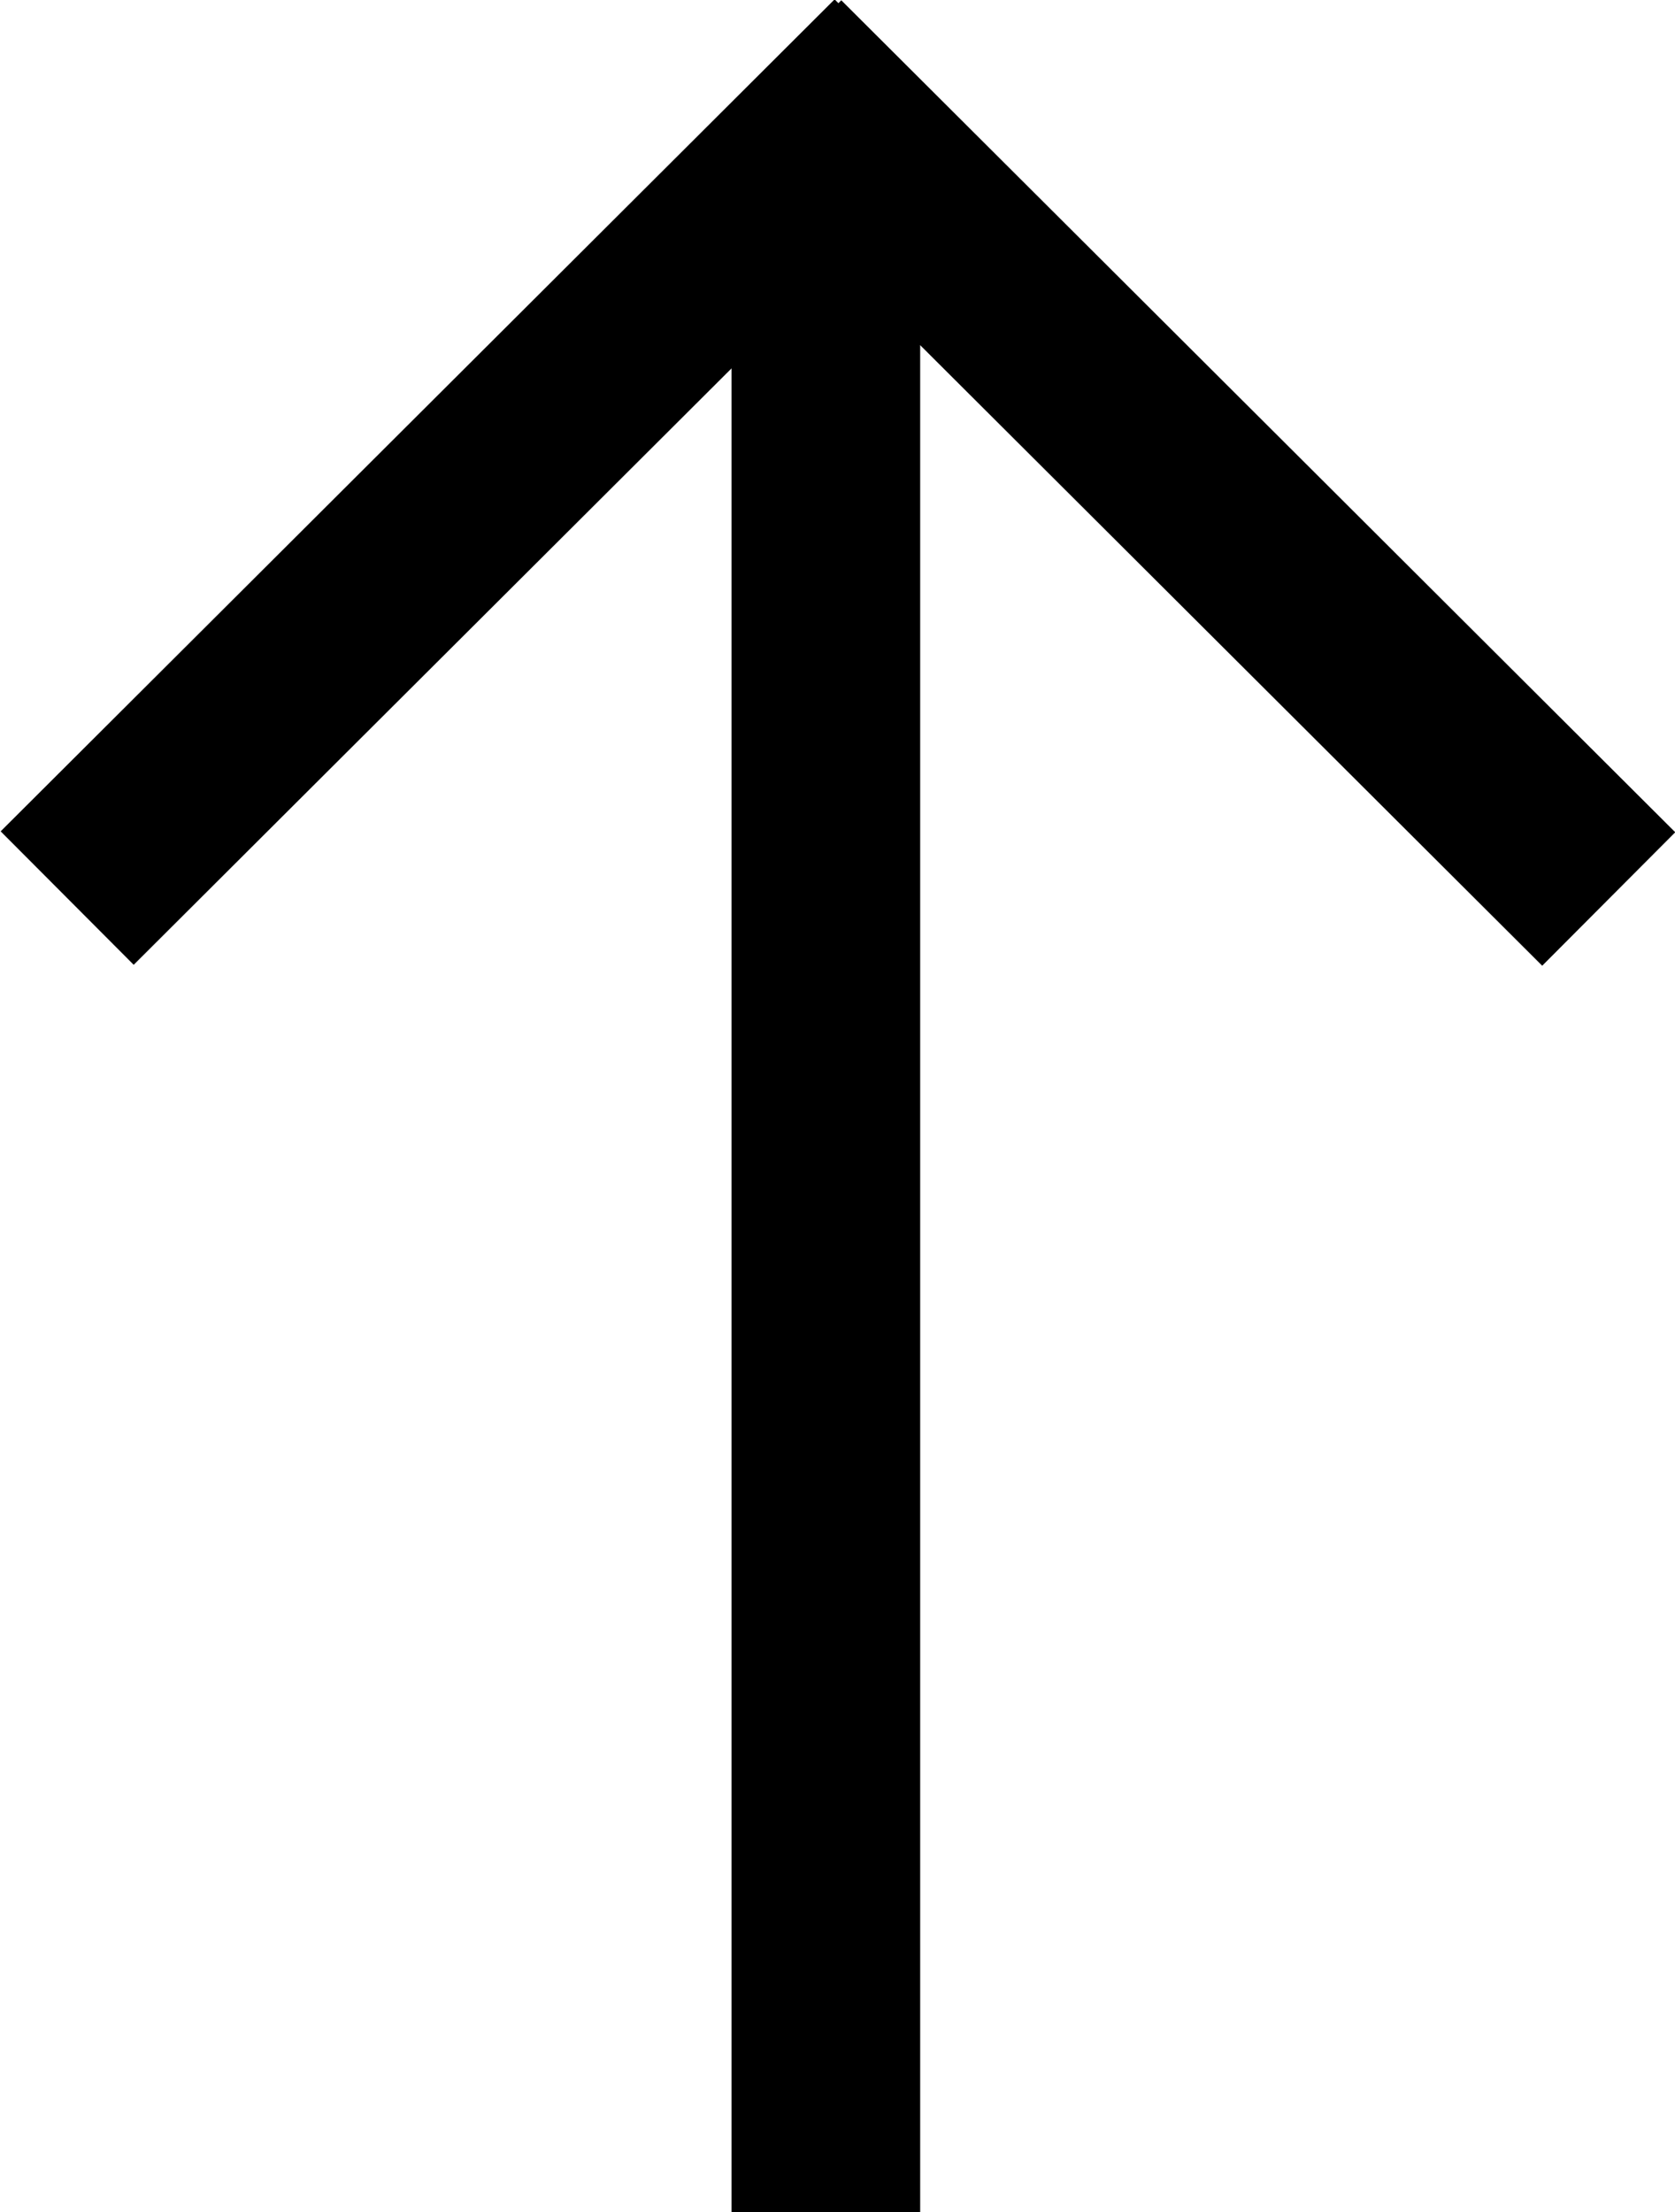 <svg width="25" xmlns="http://www.w3.org/2000/svg" height="33" viewBox="4 -4 25 33" fill="none"><g class="fills"><rect rx="0" ry="0" width="33" height="25" transform="rotate(90 16.5 12.5)" class="frame-background"/></g><g class="frame-children"><rect rx="0" ry="0" x=".879" y="12.145" transform="rotate(90 16.326 13.553)" width="30.894" height="2.816" style="fill: currentColor; fill-opacity: 1;" class="fills"/><rect rx="0" ry="0" x="2.43" y="1.793" transform="rotate(135.081 11.224 3.197)" width="17.578" height="2.812" style="fill: currentColor; fill-opacity: 1;" class="fills"/><rect rx="0" ry="0" x="12.992" y="1.793" transform="rotate(44.919 21.776 3.21)" width="17.578" height="2.812" style="fill: currentColor; fill-opacity: 1;" class="fills"/></g></svg>